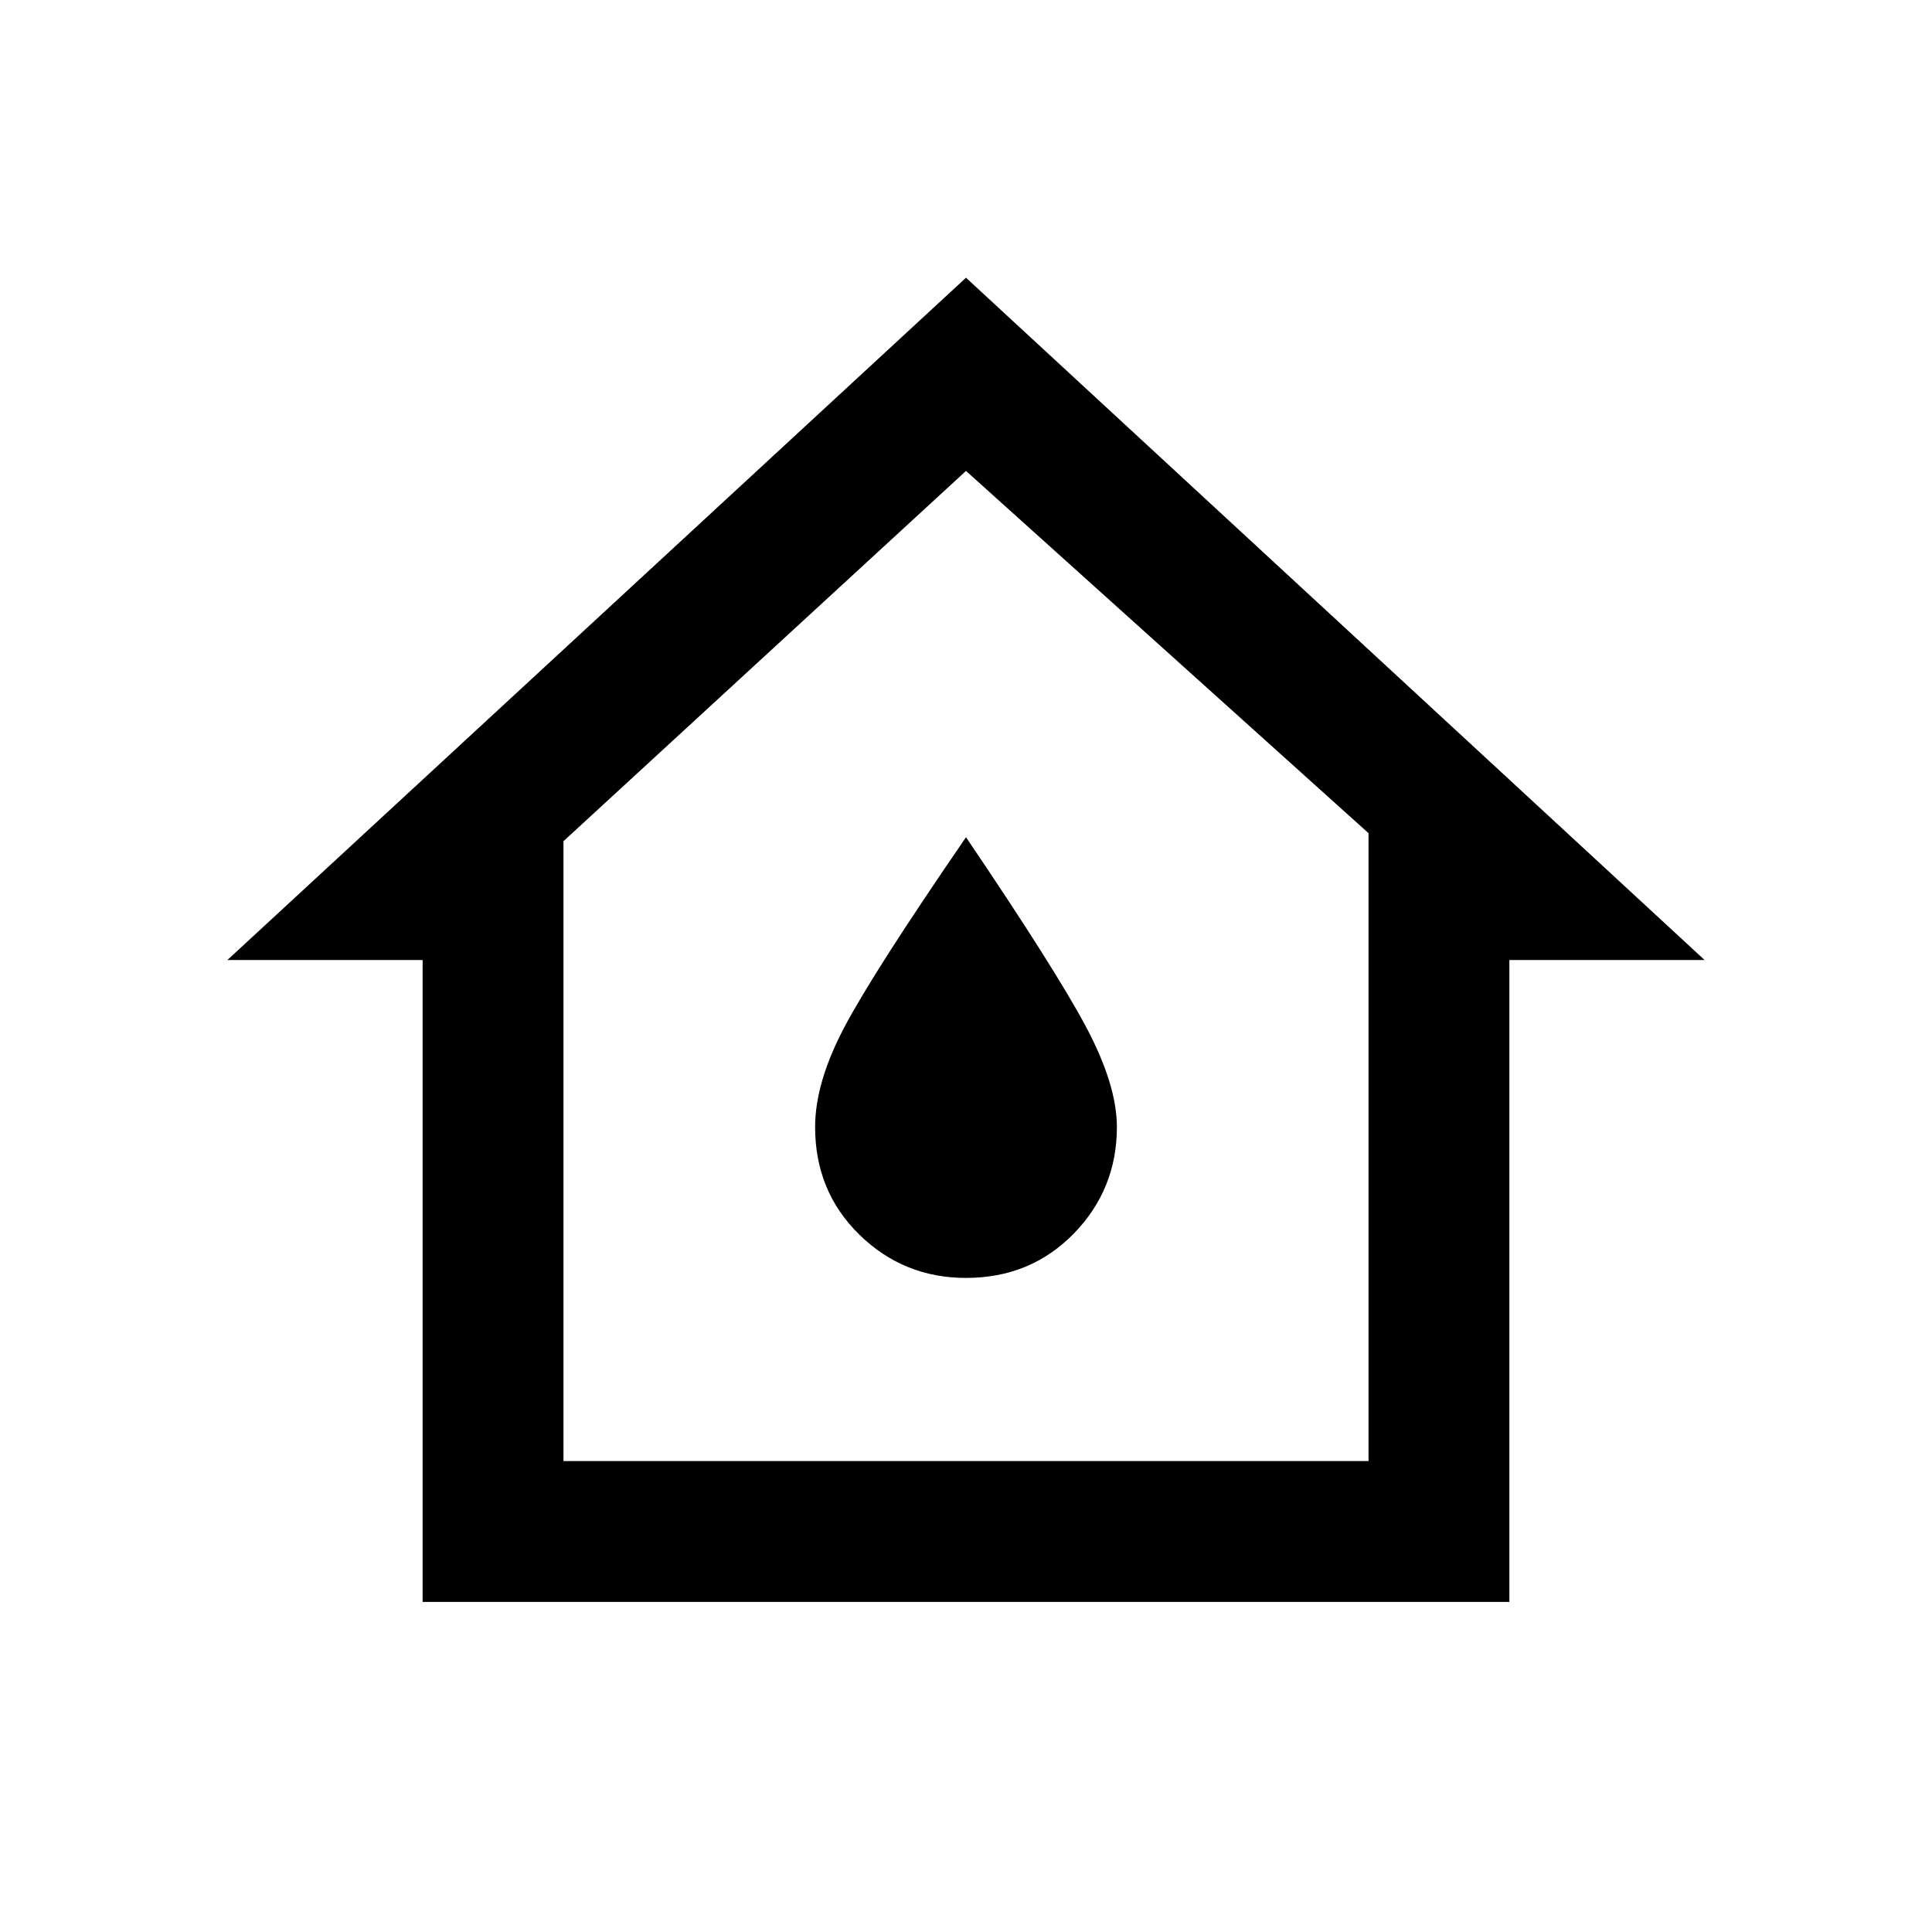 <svg xmlns="http://www.w3.org/2000/svg" height="20" width="20"><path d="M4.375 16.583V9.938H2.354L10 2.875L17.646 9.938H15.625V16.583ZM5.833 15.125H14.167V8.625L10 4.875L5.833 8.708ZM10 13.229Q10.667 13.229 11.115 12.771Q11.562 12.312 11.562 11.667Q11.562 11.229 11.24 10.625Q10.917 10.021 10 8.667Q9.042 10.062 8.74 10.635Q8.438 11.208 8.438 11.667Q8.438 12.333 8.896 12.781Q9.354 13.229 10 13.229ZM10 10Z"/></svg>